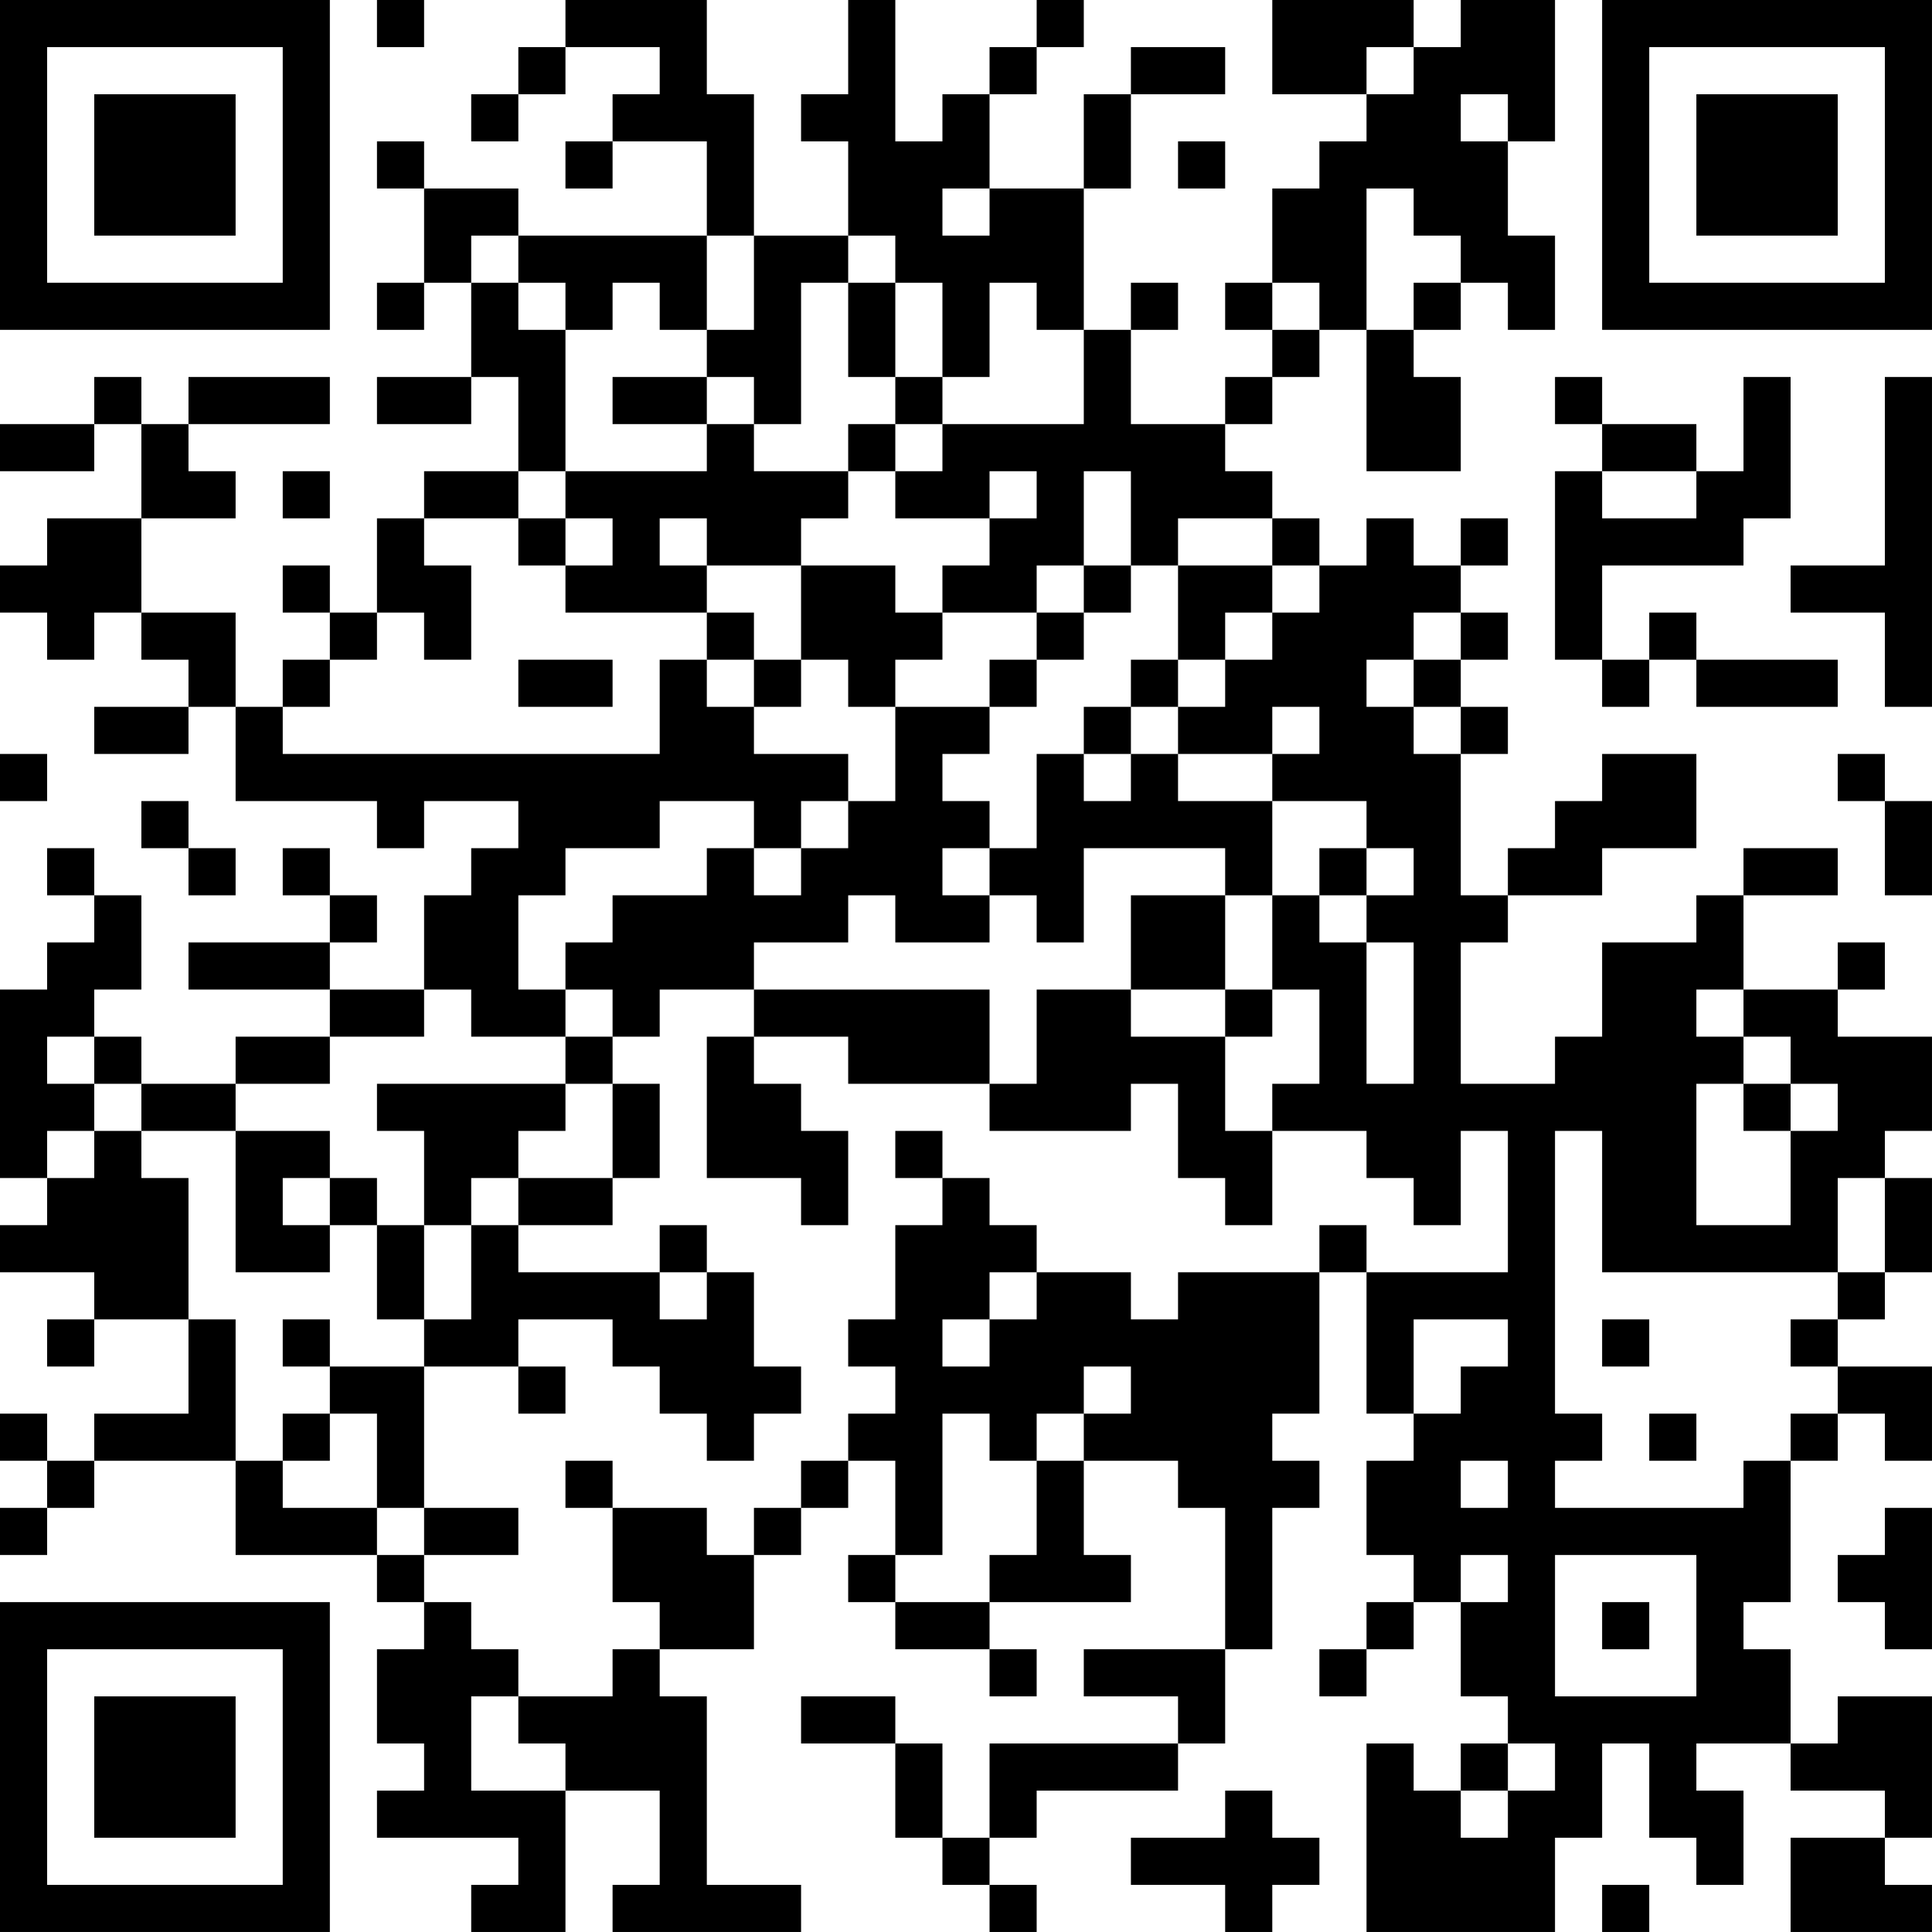 <?xml version="1.0" encoding="UTF-8"?>
<svg xmlns="http://www.w3.org/2000/svg" version="1.1" width="200" height="200" viewBox="0 0 200 200"><rect x="0" y="0" width="200" height="200" fill="#ffffff"/><g transform="scale(4.878)"><g transform="translate(0,0)"><path fill-rule="evenodd" d="M8 0L8 1L9 1L9 0ZM12 0L12 1L11 1L11 2L10 2L10 3L11 3L11 2L12 2L12 1L14 1L14 2L13 2L13 3L12 3L12 4L13 4L13 3L15 3L15 5L11 5L11 4L9 4L9 3L8 3L8 4L9 4L9 6L8 6L8 7L9 7L9 6L10 6L10 8L8 8L8 9L10 9L10 8L11 8L11 10L9 10L9 11L8 11L8 13L7 13L7 12L6 12L6 13L7 13L7 14L6 14L6 15L5 15L5 13L3 13L3 11L5 11L5 10L4 10L4 9L7 9L7 8L4 8L4 9L3 9L3 8L2 8L2 9L0 9L0 10L2 10L2 9L3 9L3 11L1 11L1 12L0 12L0 13L1 13L1 14L2 14L2 13L3 13L3 14L4 14L4 15L2 15L2 16L4 16L4 15L5 15L5 17L8 17L8 18L9 18L9 17L11 17L11 18L10 18L10 19L9 19L9 21L7 21L7 20L8 20L8 19L7 19L7 18L6 18L6 19L7 19L7 20L4 20L4 21L7 21L7 22L5 22L5 23L3 23L3 22L2 22L2 21L3 21L3 19L2 19L2 18L1 18L1 19L2 19L2 20L1 20L1 21L0 21L0 25L1 25L1 26L0 26L0 27L2 27L2 28L1 28L1 29L2 29L2 28L4 28L4 30L2 30L2 31L1 31L1 30L0 30L0 31L1 31L1 32L0 32L0 33L1 33L1 32L2 32L2 31L5 31L5 33L8 33L8 34L9 34L9 35L8 35L8 37L9 37L9 38L8 38L8 39L11 39L11 40L10 40L10 41L12 41L12 38L14 38L14 40L13 40L13 41L17 41L17 40L15 40L15 36L14 36L14 35L16 35L16 33L17 33L17 32L18 32L18 31L19 31L19 33L18 33L18 34L19 34L19 35L21 35L21 36L22 36L22 35L21 35L21 34L24 34L24 33L23 33L23 31L25 31L25 32L26 32L26 35L23 35L23 36L25 36L25 37L21 37L21 39L20 39L20 37L19 37L19 36L17 36L17 37L19 37L19 39L20 39L20 40L21 40L21 41L22 41L22 40L21 40L21 39L22 39L22 38L25 38L25 37L26 37L26 35L27 35L27 32L28 32L28 31L27 31L27 30L28 30L28 27L29 27L29 30L30 30L30 31L29 31L29 33L30 33L30 34L29 34L29 35L28 35L28 36L29 36L29 35L30 35L30 34L31 34L31 36L32 36L32 37L31 37L31 38L30 38L30 37L29 37L29 41L33 41L33 39L34 39L34 37L35 37L35 39L36 39L36 40L37 40L37 38L36 38L36 37L38 37L38 38L40 38L40 39L38 39L38 41L41 41L41 40L40 40L40 39L41 39L41 36L39 36L39 37L38 37L38 35L37 35L37 34L38 34L38 31L39 31L39 30L40 30L40 31L41 31L41 29L39 29L39 28L40 28L40 27L41 27L41 25L40 25L40 24L41 24L41 22L39 22L39 21L40 21L40 20L39 20L39 21L37 21L37 19L39 19L39 18L37 18L37 19L36 19L36 20L34 20L34 22L33 22L33 23L31 23L31 20L32 20L32 19L34 19L34 18L36 18L36 16L34 16L34 17L33 17L33 18L32 18L32 19L31 19L31 16L32 16L32 15L31 15L31 14L32 14L32 13L31 13L31 12L32 12L32 11L31 11L31 12L30 12L30 11L29 11L29 12L28 12L28 11L27 11L27 10L26 10L26 9L27 9L27 8L28 8L28 7L29 7L29 10L31 10L31 8L30 8L30 7L31 7L31 6L32 6L32 7L33 7L33 5L32 5L32 3L33 3L33 0L31 0L31 1L30 1L30 0L27 0L27 2L29 2L29 3L28 3L28 4L27 4L27 6L26 6L26 7L27 7L27 8L26 8L26 9L24 9L24 7L25 7L25 6L24 6L24 7L23 7L23 4L24 4L24 2L26 2L26 1L24 1L24 2L23 2L23 4L21 4L21 2L22 2L22 1L23 1L23 0L22 0L22 1L21 1L21 2L20 2L20 3L19 3L19 0L18 0L18 2L17 2L17 3L18 3L18 5L16 5L16 2L15 2L15 0ZM29 1L29 2L30 2L30 1ZM31 2L31 3L32 3L32 2ZM25 3L25 4L26 4L26 3ZM20 4L20 5L21 5L21 4ZM29 4L29 7L30 7L30 6L31 6L31 5L30 5L30 4ZM10 5L10 6L11 6L11 7L12 7L12 10L11 10L11 11L9 11L9 12L10 12L10 14L9 14L9 13L8 13L8 14L7 14L7 15L6 15L6 16L14 16L14 14L15 14L15 15L16 15L16 16L18 16L18 17L17 17L17 18L16 18L16 17L14 17L14 18L12 18L12 19L11 19L11 21L12 21L12 22L10 22L10 21L9 21L9 22L7 22L7 23L5 23L5 24L3 24L3 23L2 23L2 22L1 22L1 23L2 23L2 24L1 24L1 25L2 25L2 24L3 24L3 25L4 25L4 28L5 28L5 31L6 31L6 32L8 32L8 33L9 33L9 34L10 34L10 35L11 35L11 36L10 36L10 38L12 38L12 37L11 37L11 36L13 36L13 35L14 35L14 34L13 34L13 32L15 32L15 33L16 33L16 32L17 32L17 31L18 31L18 30L19 30L19 29L18 29L18 28L19 28L19 26L20 26L20 25L21 25L21 26L22 26L22 27L21 27L21 28L20 28L20 29L21 29L21 28L22 28L22 27L24 27L24 28L25 28L25 27L28 27L28 26L29 26L29 27L32 27L32 24L31 24L31 26L30 26L30 25L29 25L29 24L27 24L27 23L28 23L28 21L27 21L27 19L28 19L28 20L29 20L29 23L30 23L30 20L29 20L29 19L30 19L30 18L29 18L29 17L27 17L27 16L28 16L28 15L27 15L27 16L25 16L25 15L26 15L26 14L27 14L27 13L28 13L28 12L27 12L27 11L25 11L25 12L24 12L24 10L23 10L23 12L22 12L22 13L20 13L20 12L21 12L21 11L22 11L22 10L21 10L21 11L19 11L19 10L20 10L20 9L23 9L23 7L22 7L22 6L21 6L21 8L20 8L20 6L19 6L19 5L18 5L18 6L17 6L17 9L16 9L16 8L15 8L15 7L16 7L16 5L15 5L15 7L14 7L14 6L13 6L13 7L12 7L12 6L11 6L11 5ZM18 6L18 8L19 8L19 9L18 9L18 10L16 10L16 9L15 9L15 8L13 8L13 9L15 9L15 10L12 10L12 11L11 11L11 12L12 12L12 13L15 13L15 14L16 14L16 15L17 15L17 14L18 14L18 15L19 15L19 17L18 17L18 18L17 18L17 19L16 19L16 18L15 18L15 19L13 19L13 20L12 20L12 21L13 21L13 22L12 22L12 23L8 23L8 24L9 24L9 26L8 26L8 25L7 25L7 24L5 24L5 27L7 27L7 26L8 26L8 28L9 28L9 29L7 29L7 28L6 28L6 29L7 29L7 30L6 30L6 31L7 31L7 30L8 30L8 32L9 32L9 33L11 33L11 32L9 32L9 29L11 29L11 30L12 30L12 29L11 29L11 28L13 28L13 29L14 29L14 30L15 30L15 31L16 31L16 30L17 30L17 29L16 29L16 27L15 27L15 26L14 26L14 27L11 27L11 26L13 26L13 25L14 25L14 23L13 23L13 22L14 22L14 21L16 21L16 22L15 22L15 25L17 25L17 26L18 26L18 24L17 24L17 23L16 23L16 22L18 22L18 23L21 23L21 24L24 24L24 23L25 23L25 25L26 25L26 26L27 26L27 24L26 24L26 22L27 22L27 21L26 21L26 19L27 19L27 17L25 17L25 16L24 16L24 15L25 15L25 14L26 14L26 13L27 13L27 12L25 12L25 14L24 14L24 15L23 15L23 16L22 16L22 18L21 18L21 17L20 17L20 16L21 16L21 15L22 15L22 14L23 14L23 13L24 13L24 12L23 12L23 13L22 13L22 14L21 14L21 15L19 15L19 14L20 14L20 13L19 13L19 12L17 12L17 11L18 11L18 10L19 10L19 9L20 9L20 8L19 8L19 6ZM27 6L27 7L28 7L28 6ZM33 8L33 9L34 9L34 10L33 10L33 14L34 14L34 15L35 15L35 14L36 14L36 15L39 15L39 14L36 14L36 13L35 13L35 14L34 14L34 12L37 12L37 11L38 11L38 8L37 8L37 10L36 10L36 9L34 9L34 8ZM40 8L40 12L38 12L38 13L40 13L40 15L41 15L41 8ZM6 10L6 11L7 11L7 10ZM34 10L34 11L36 11L36 10ZM12 11L12 12L13 12L13 11ZM14 11L14 12L15 12L15 13L16 13L16 14L17 14L17 12L15 12L15 11ZM30 13L30 14L29 14L29 15L30 15L30 16L31 16L31 15L30 15L30 14L31 14L31 13ZM11 14L11 15L13 15L13 14ZM0 16L0 17L1 17L1 16ZM23 16L23 17L24 17L24 16ZM39 16L39 17L40 17L40 19L41 19L41 17L40 17L40 16ZM3 17L3 18L4 18L4 19L5 19L5 18L4 18L4 17ZM20 18L20 19L21 19L21 20L19 20L19 19L18 19L18 20L16 20L16 21L21 21L21 23L22 23L22 21L24 21L24 22L26 22L26 21L24 21L24 19L26 19L26 18L23 18L23 20L22 20L22 19L21 19L21 18ZM28 18L28 19L29 19L29 18ZM36 21L36 22L37 22L37 23L36 23L36 26L38 26L38 24L39 24L39 23L38 23L38 22L37 22L37 21ZM12 23L12 24L11 24L11 25L10 25L10 26L9 26L9 28L10 28L10 26L11 26L11 25L13 25L13 23ZM37 23L37 24L38 24L38 23ZM19 24L19 25L20 25L20 24ZM33 24L33 30L34 30L34 31L33 31L33 32L37 32L37 31L38 31L38 30L39 30L39 29L38 29L38 28L39 28L39 27L40 27L40 25L39 25L39 27L34 27L34 24ZM6 25L6 26L7 26L7 25ZM14 27L14 28L15 28L15 27ZM30 28L30 30L31 30L31 29L32 29L32 28ZM34 28L34 29L35 29L35 28ZM23 29L23 30L22 30L22 31L21 31L21 30L20 30L20 33L19 33L19 34L21 34L21 33L22 33L22 31L23 31L23 30L24 30L24 29ZM35 30L35 31L36 31L36 30ZM12 31L12 32L13 32L13 31ZM31 31L31 32L32 32L32 31ZM40 32L40 33L39 33L39 34L40 34L40 35L41 35L41 32ZM31 33L31 34L32 34L32 33ZM33 33L33 36L36 36L36 33ZM34 34L34 35L35 35L35 34ZM32 37L32 38L31 38L31 39L32 39L32 38L33 38L33 37ZM26 38L26 39L24 39L24 40L26 40L26 41L27 41L27 40L28 40L28 39L27 39L27 38ZM34 40L34 41L35 41L35 40ZM0 0L0 7L7 7L7 0ZM1 1L1 6L6 6L6 1ZM2 2L2 5L5 5L5 2ZM34 0L34 7L41 7L41 0ZM35 1L35 6L40 6L40 1ZM36 2L36 5L39 5L39 2ZM0 34L0 41L7 41L7 34ZM1 35L1 40L6 40L6 35ZM2 36L2 39L5 39L5 36Z" fill="#000000"/></g></g></svg>

